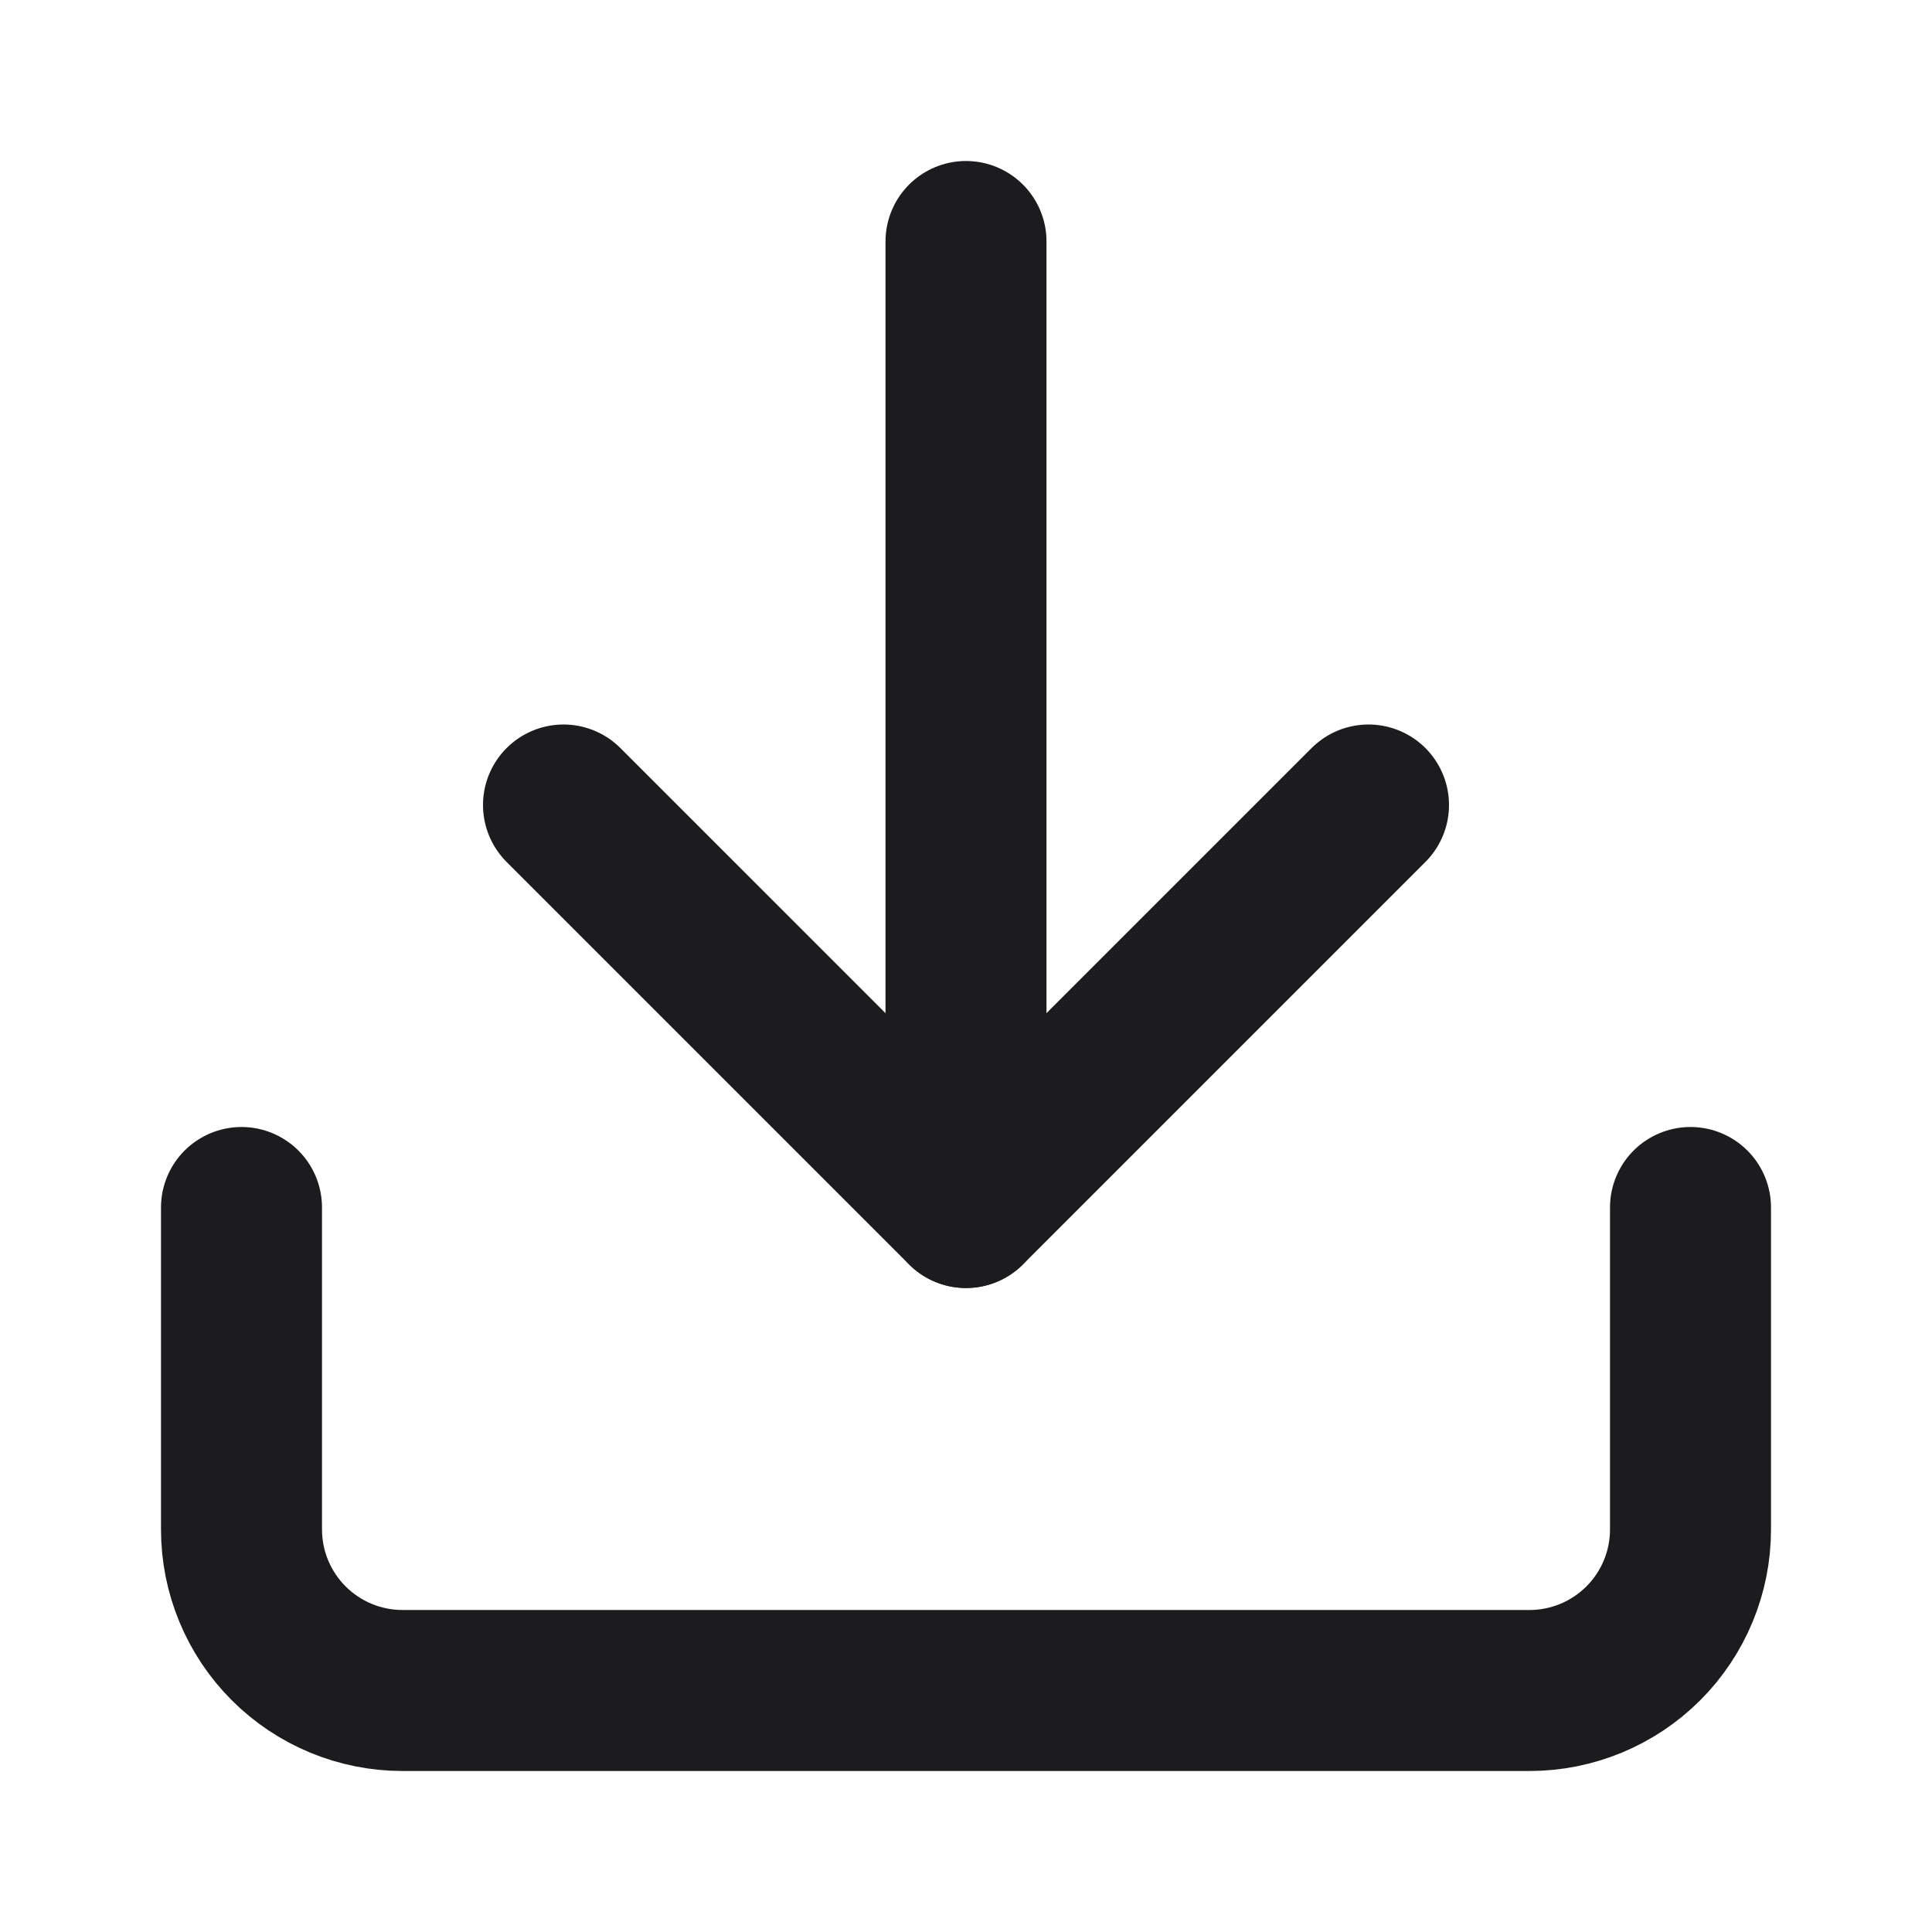 <svg width="24" height="24" viewBox="0 0 24 24" fill="none" xmlns="http://www.w3.org/2000/svg">
<path d="M21 15V19C21 19.53 20.789 20.039 20.414 20.414C20.039 20.789 19.53 21 19 21H5C4.47 21 3.961 20.789 3.586 20.414C3.211 20.039 3 19.53 3 19V15" stroke="#1C1C1E" stroke-width="2" stroke-linecap="round" stroke-linejoin="round"/>
<path d="M7 10L12 15L17 10" stroke="#1C1C1E" stroke-width="2" stroke-linecap="round" stroke-linejoin="round"/>
<path d="M12 15V3" stroke="#1C1C1E" stroke-width="2" stroke-linecap="round" stroke-linejoin="round"/>
</svg>

